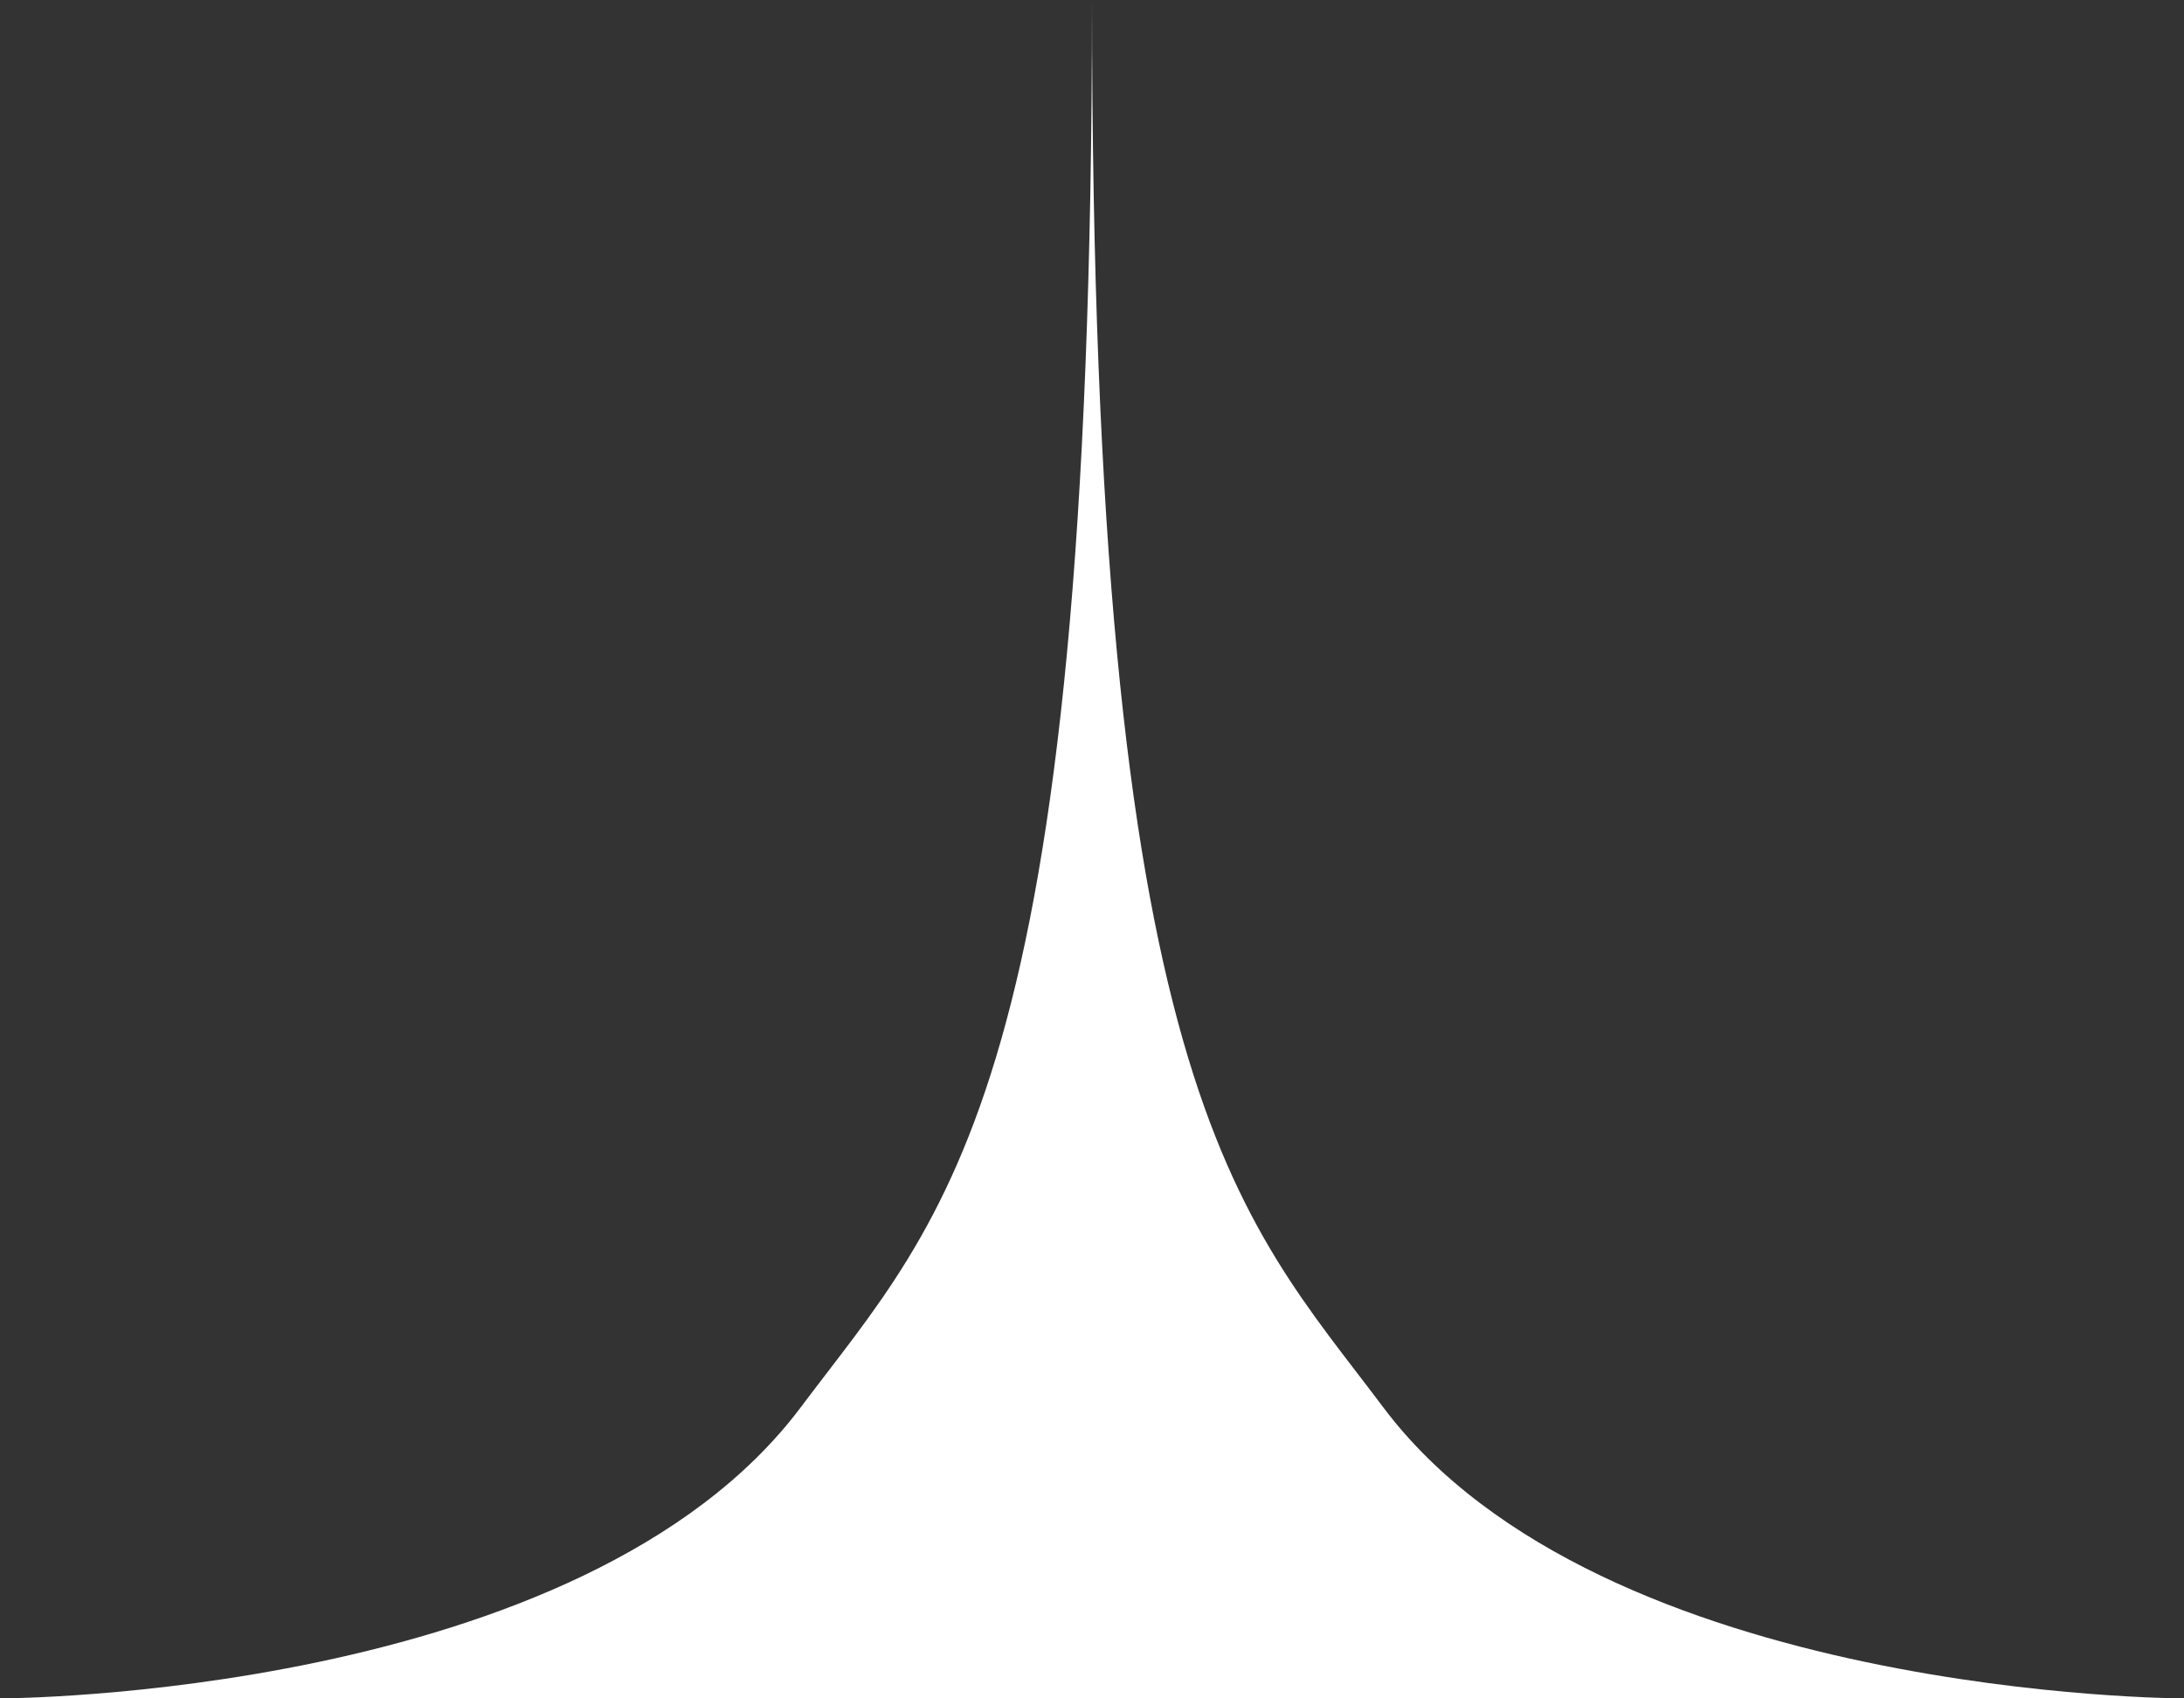 <?xml version="1.0" encoding="utf-8"?>
<!-- Generator: Adobe Illustrator 22.1.0, SVG Export Plug-In . SVG Version: 6.00 Build 0)  -->
<svg version="1.1" id="caret" xmlns="http://www.w3.org/2000/svg" xmlns:xlink="http://www.w3.org/1999/xlink" x="0px" y="0px"
	 viewBox="0 0 9 7" style="enable-background:new 0 0 9 7;" xml:space="preserve">
<rect x="0" y="0" width="9" height="7" fill="#333333" stroke="none"/>
<style type="text/css">
	.st0{fill:#FFF;}
</style>
<path class="st0" d="M9,7c0,0-2.4,0-3.3-1.2C5.1,5,4.5,4.5,4.5,0c0,4.5-0.6,5-1.2,5.8C2.4,7,0,7,0,7H9z"/>
</svg>
